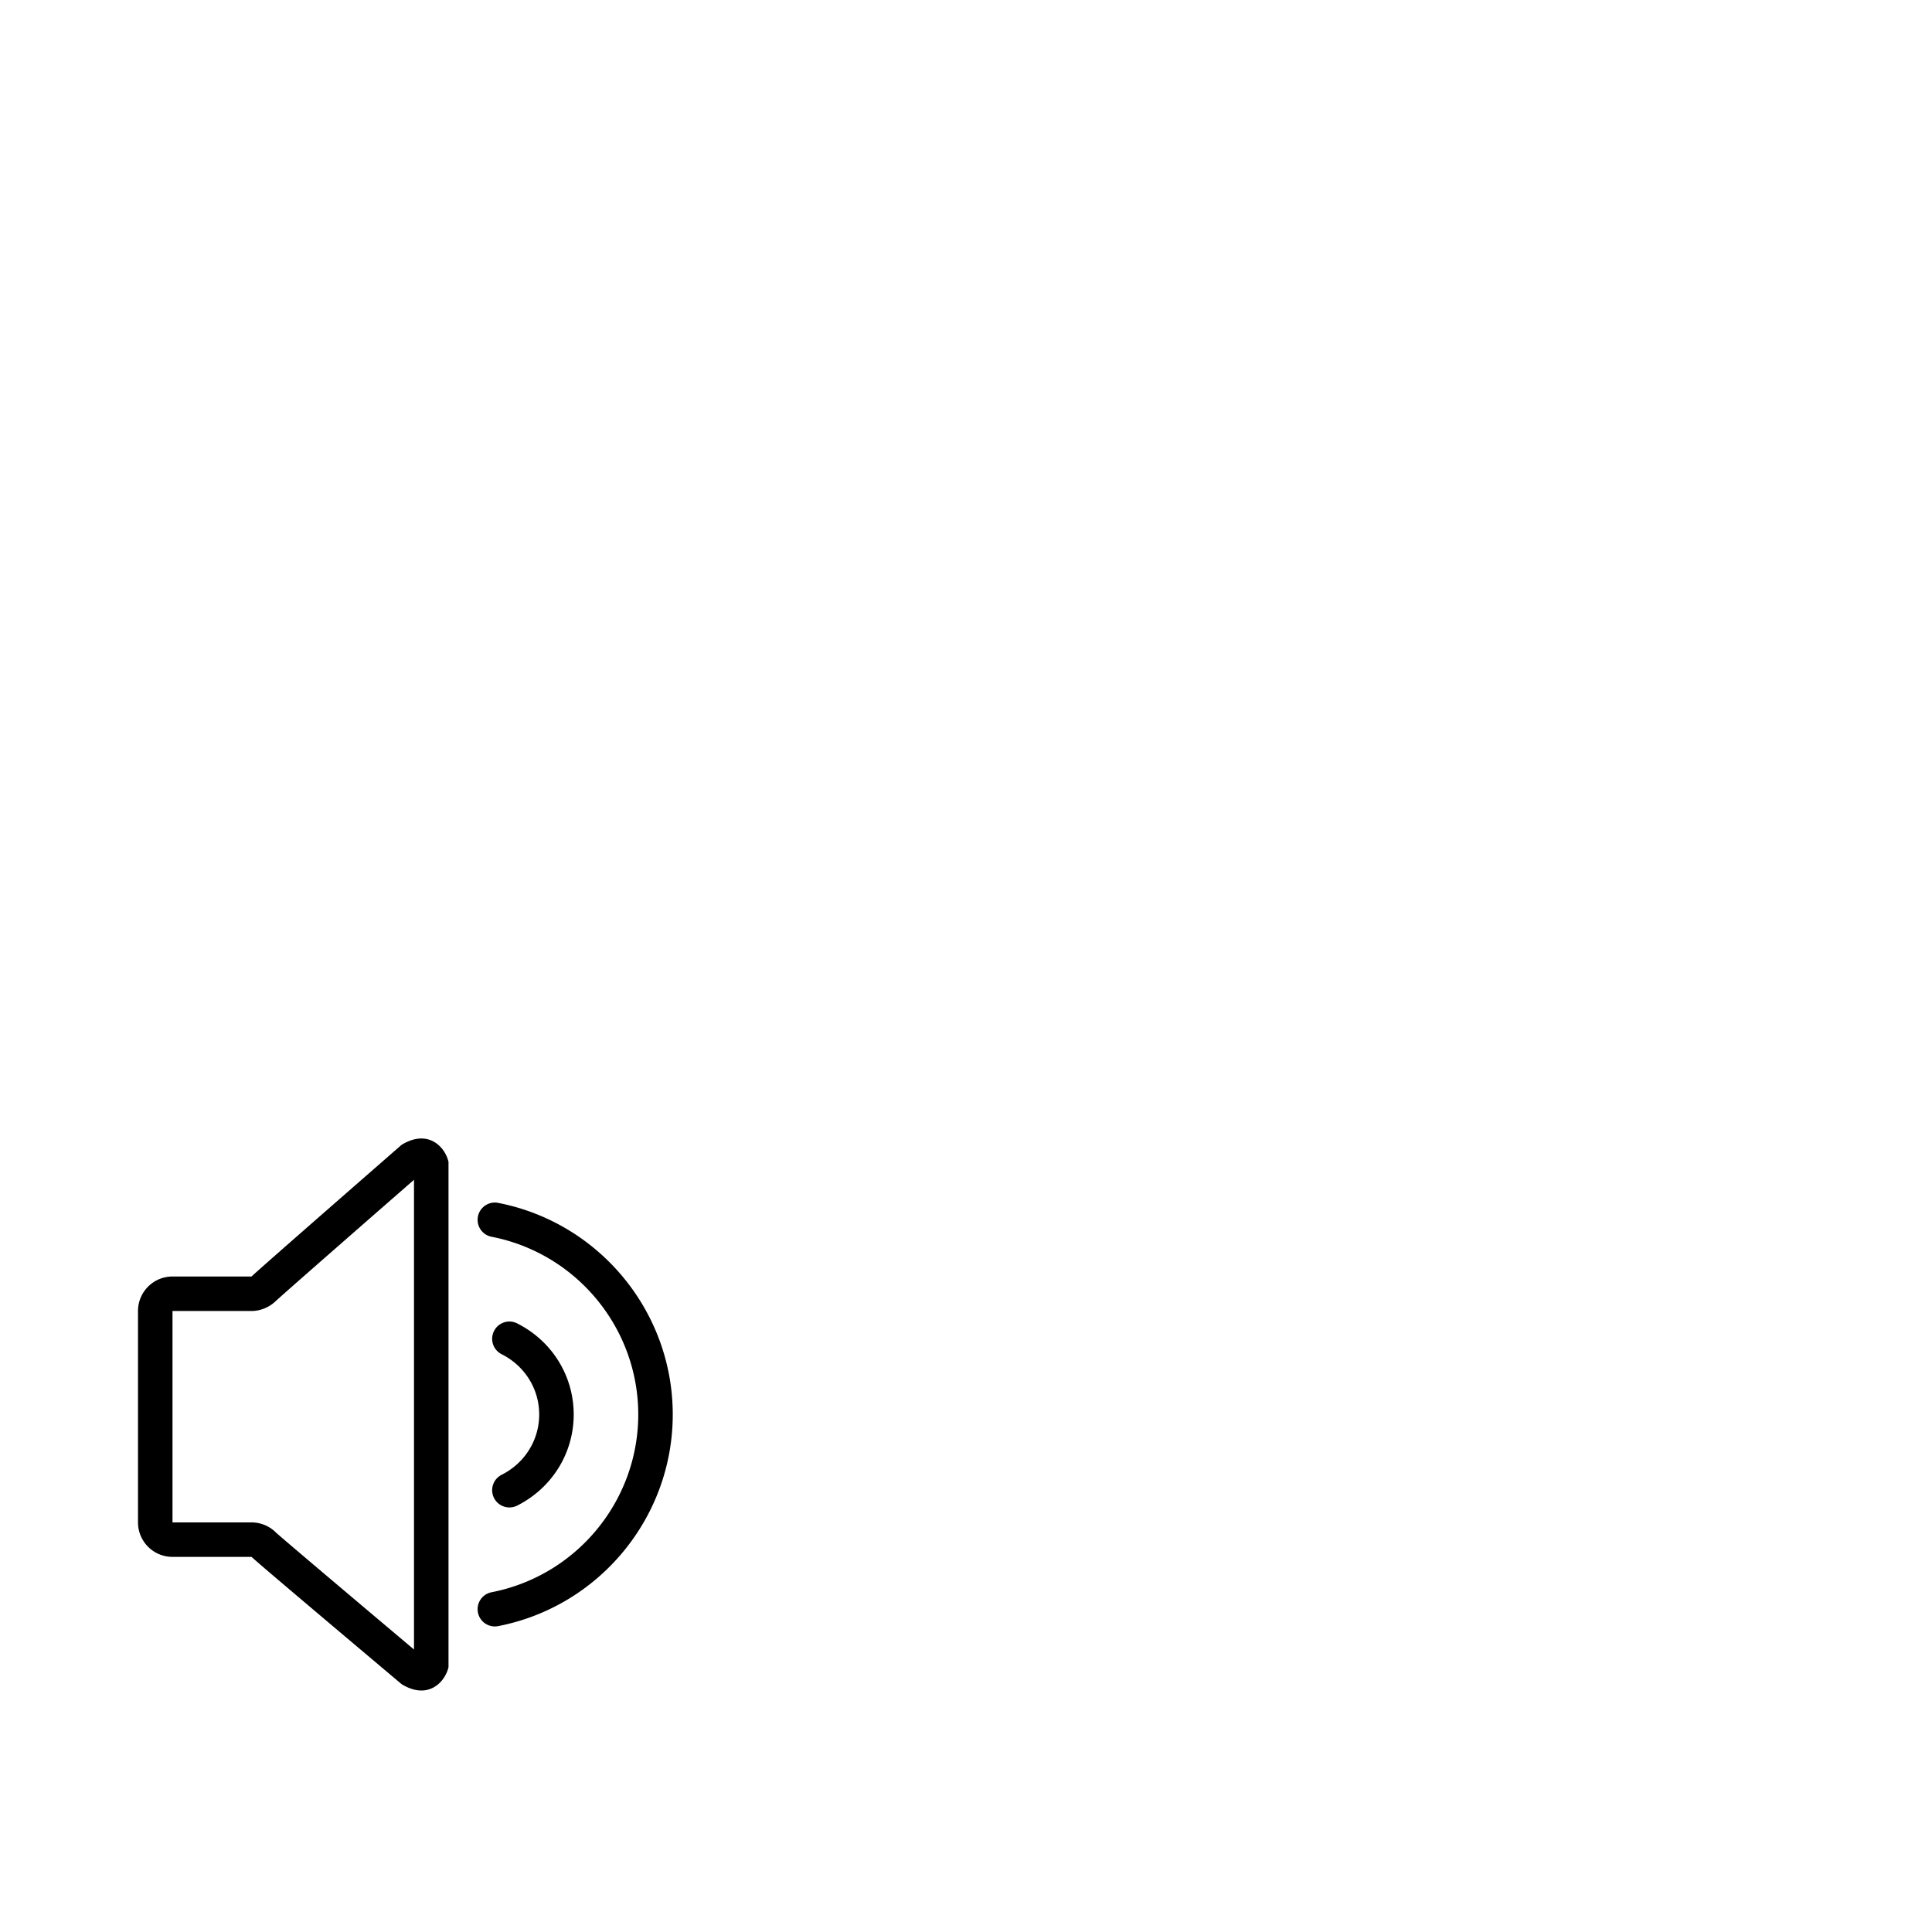<svg width="1792" height="1792" xmlns="http://www.w3.org/2000/svg"><path d="M160 1444.064h73.312c5.792 5.76 139.232 118.08 139.232 118.08 6.944 4.224 12.992 5.856 18.272 5.856.8 0 1.6-.032 2.368-.096 11.84-1.12 20.288-11.04 22.816-21.504v-468.768c-2.496-10.496-10.976-20.416-22.816-21.536a28.139 28.139 0 0 0-2.368-.096c-5.28 0-11.328 1.632-18.272 5.824 0 0-133.44 116.416-139.232 122.176H160c-17.664 0-32 14.336-32 32v196.064c0 17.696 14.336 32 32 32zm0-36.064v-192h73.312c8.192 0 16.384-3.424 22.304-9.056 5.824-5.536 78.144-68.8 128.384-112.64v435.68c-49.92-42.048-122.24-103.136-128.128-108.576-5.984-5.984-14.112-9.312-22.592-9.312H160V1408zm305.312-40.096c-7.904 4-11.072 13.6-7.104 21.504a16.013 16.013 0 0 0 14.272 8.8c2.432 0 4.864-.544 7.2-1.696 32.352-16.32 52.448-48.672 52.448-84.512s-20.096-68.192-52.448-84.512c-7.904-4-17.504-.8-21.472 7.104s-.8 17.504 7.104 21.504c21.472 10.816 34.816 32.224 34.816 55.904s-13.344 45.088-34.816 55.904zm-22.016 127.744c1.504 7.648 8.192 12.928 15.68 12.928 1.024 0 2.048-.096 3.104-.288C555.904 1489.984 624 1407.424 624 1312s-68.096-177.984-161.952-196.288c-8.512-1.728-17.088 3.968-18.752 12.64-1.696 8.672 3.968 17.088 12.64 18.784C534.784 1162.496 592 1231.84 592 1312s-57.216 149.504-136.064 164.864c-8.672 1.696-14.336 10.112-12.64 18.784z" fill="undefined"/></svg>